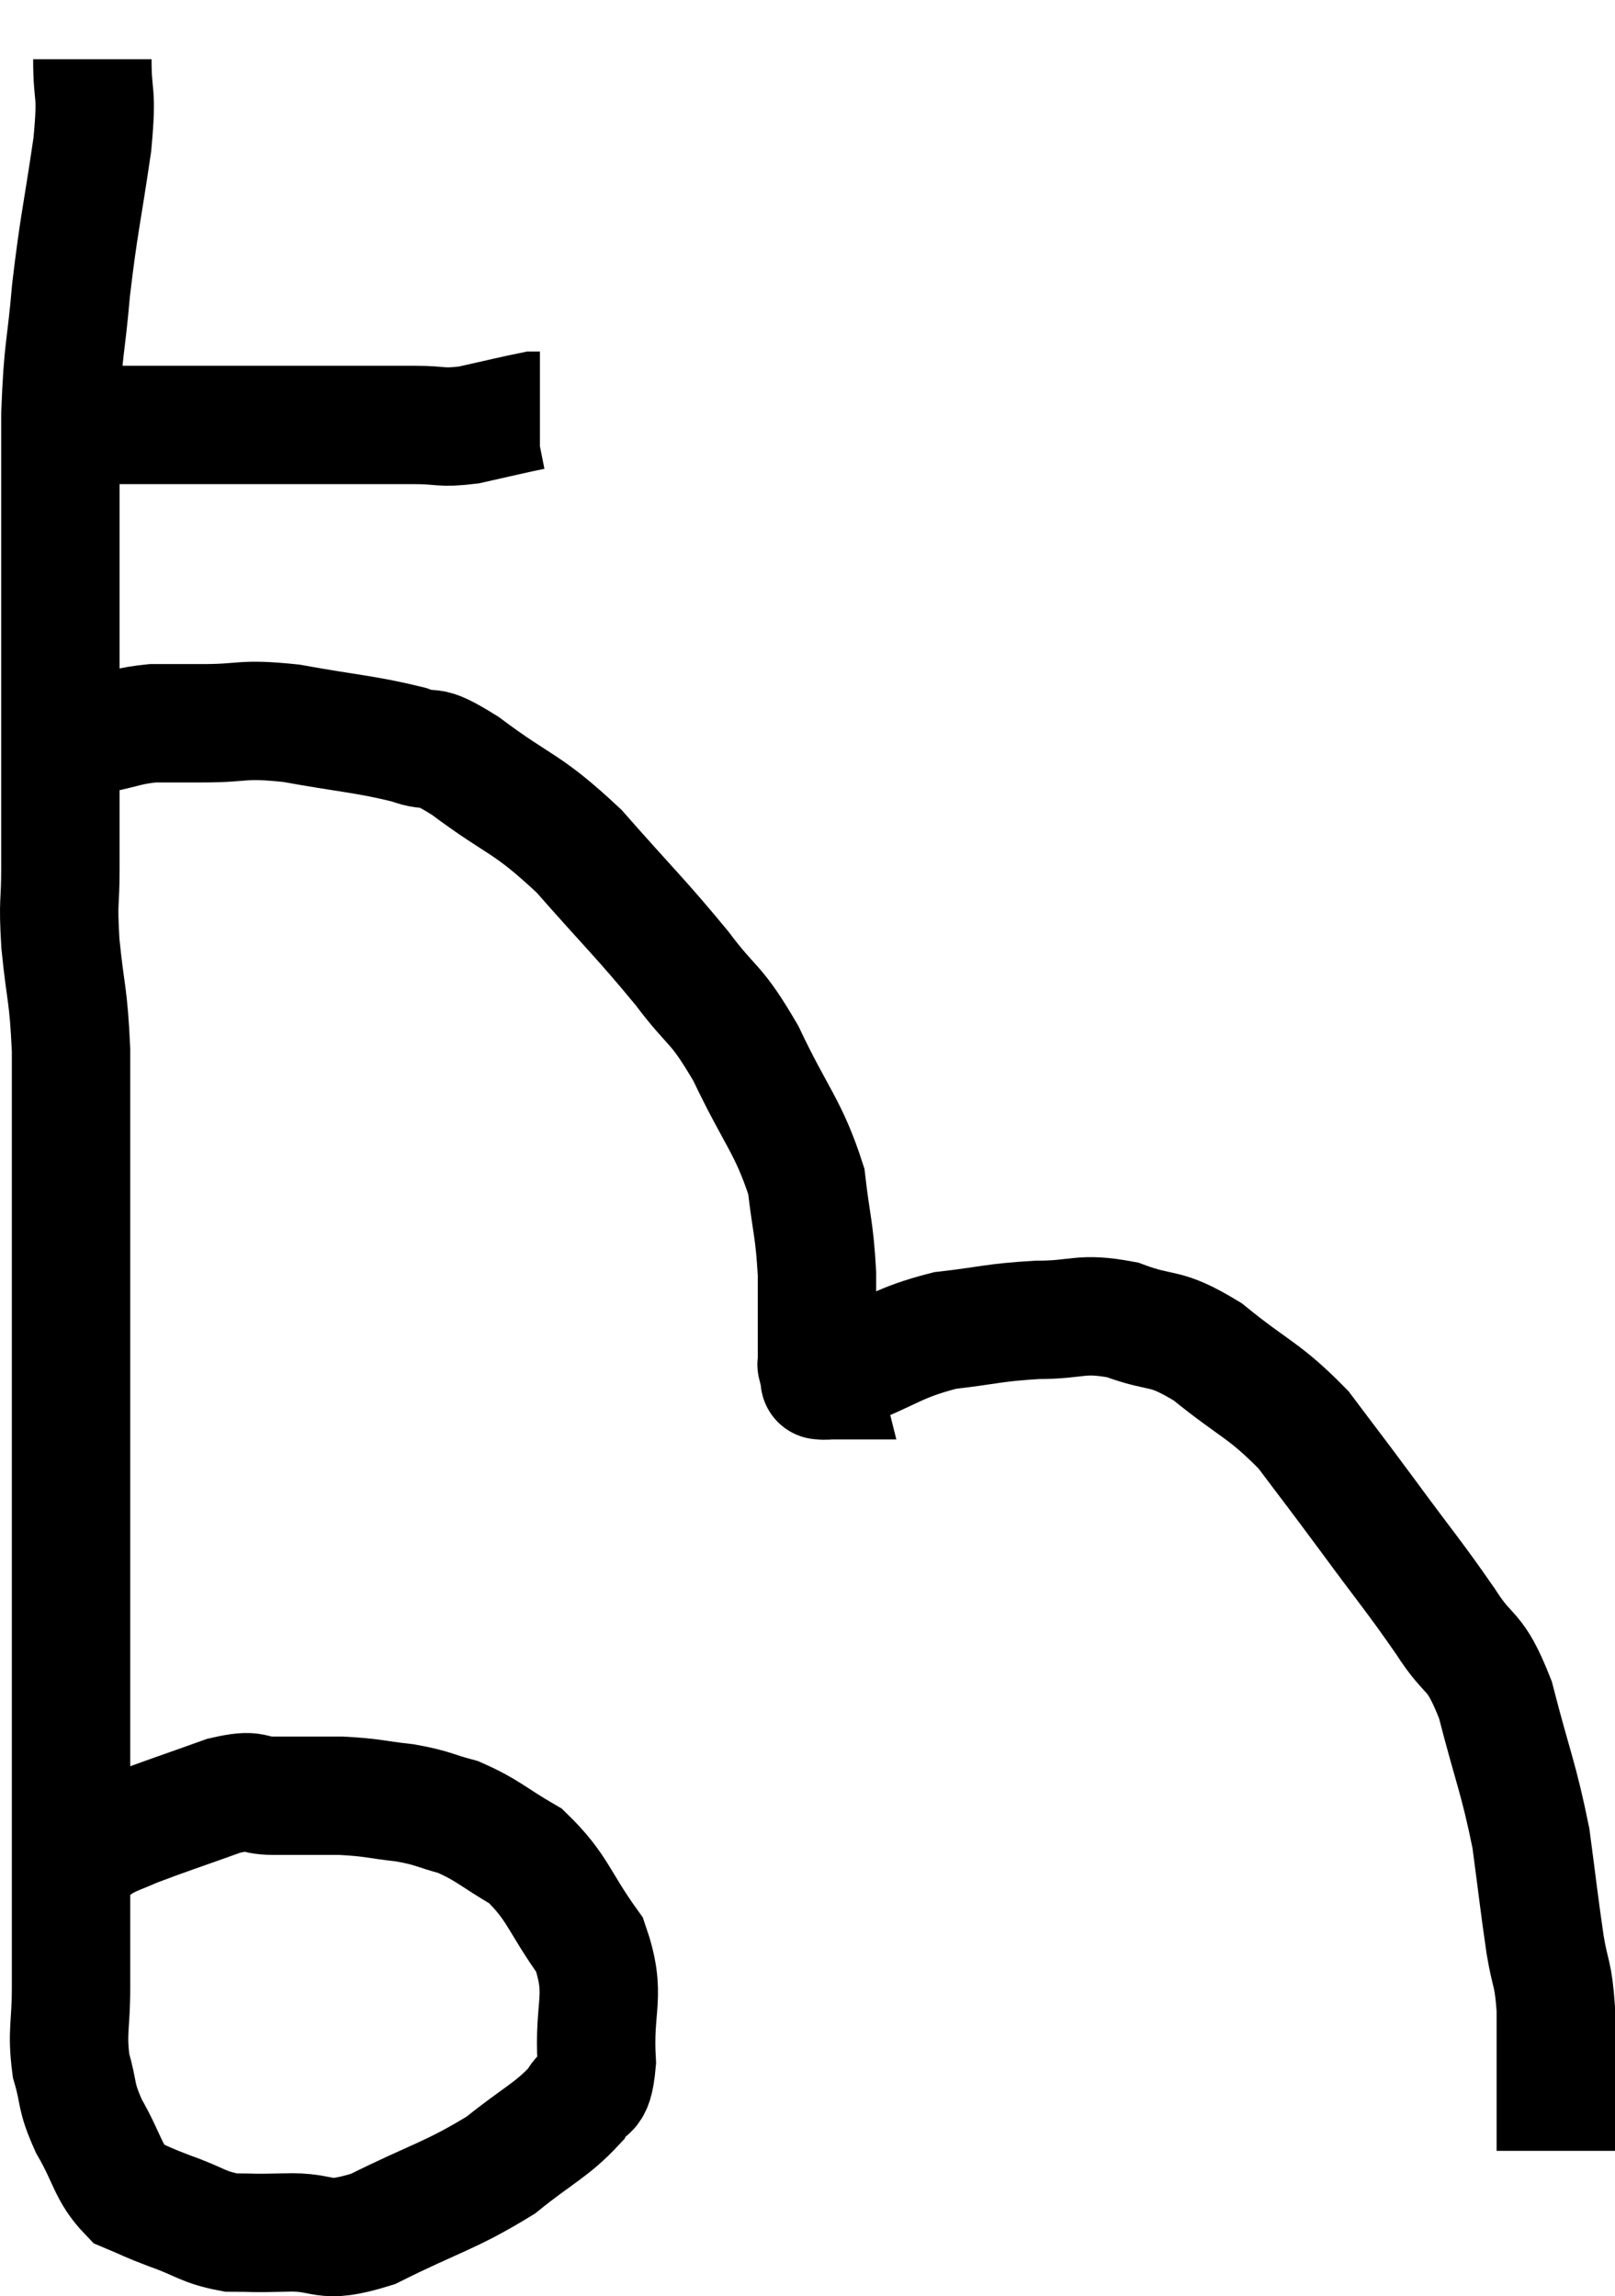 <svg xmlns="http://www.w3.org/2000/svg" viewBox="7.68 5.96 27.28 38.796" width="27.28" height="38.796"><path d="M 8.88 13.14 C 9.33 13.14, 9.3 13.14, 9.78 13.14 C 10.29 13.14, 10.11 13.14, 10.8 13.14 C 11.67 13.14, 11.565 13.14, 12.54 13.14 C 13.62 13.14, 13.935 13.14, 14.7 13.14 C 15.15 13.14, 15.105 13.2, 15.6 13.14 C 16.14 13.02, 16.38 12.96, 16.68 12.9 C 16.74 12.9, 16.77 12.9, 16.8 12.9 L 16.8 12.9" fill="none" stroke="black" stroke-width="2"></path><path d="M 9.24 6.96 C 9.24 7.68, 9.33 7.425, 9.24 8.4 C 9.06 9.63, 9.015 9.72, 8.88 10.86 C 8.79 11.91, 8.745 11.79, 8.7 12.96 C 8.7 14.25, 8.7 14.325, 8.7 15.54 C 8.7 16.68, 8.7 16.545, 8.7 17.82 C 8.7 19.23, 8.7 19.62, 8.7 20.64 C 8.7 21.27, 8.655 21.135, 8.7 21.9 C 8.79 22.8, 8.835 22.725, 8.88 23.7 C 8.88 24.75, 8.88 24.645, 8.88 25.8 C 8.88 27.06, 8.88 27.33, 8.88 28.32 C 8.88 29.04, 8.88 28.89, 8.88 29.76 C 8.88 30.78, 8.88 30.825, 8.88 31.8 C 8.88 32.73, 8.88 32.655, 8.88 33.66 C 8.88 34.74, 8.88 35.01, 8.88 35.82 C 8.88 36.36, 8.88 36.195, 8.88 36.9 C 8.88 37.77, 8.88 37.98, 8.88 38.64 C 8.88 39.09, 8.88 38.985, 8.88 39.54 C 8.88 40.2, 8.805 40.275, 8.88 40.86 C 9.03 41.37, 8.94 41.34, 9.18 41.88 C 9.51 42.45, 9.495 42.66, 9.84 43.02 C 10.2 43.17, 10.125 43.155, 10.56 43.32 C 11.07 43.5, 11.1 43.59, 11.58 43.68 C 12.03 43.68, 11.88 43.695, 12.48 43.68 C 13.23 43.65, 13.065 43.905, 13.98 43.62 C 15.06 43.08, 15.285 43.065, 16.14 42.54 C 16.77 42.03, 16.995 41.955, 17.4 41.52 C 17.58 41.16, 17.7 41.475, 17.76 40.8 C 17.7 39.81, 17.94 39.69, 17.64 38.82 C 17.1 38.07, 17.115 37.86, 16.56 37.32 C 15.99 36.99, 15.93 36.885, 15.42 36.66 C 14.97 36.54, 15.015 36.51, 14.52 36.42 C 13.98 36.36, 13.995 36.33, 13.44 36.3 C 12.87 36.3, 12.795 36.3, 12.3 36.3 C 11.88 36.3, 12.045 36.165, 11.46 36.3 C 10.71 36.57, 10.47 36.645, 9.96 36.84 C 9.69 36.96, 9.645 36.96, 9.42 37.08 C 9.24 37.2, 9.15 37.26, 9.06 37.32 C 9.06 37.32, 9.06 37.32, 9.06 37.32 L 9.06 37.32" fill="none" stroke="black" stroke-width="2"></path><path d="M 9.36 18.36 C 9.81 18.27, 9.825 18.225, 10.26 18.18 C 10.68 18.18, 10.515 18.18, 11.1 18.18 C 11.85 18.18, 11.73 18.09, 12.6 18.18 C 13.59 18.36, 13.845 18.36, 14.58 18.54 C 15.06 18.72, 14.82 18.45, 15.54 18.9 C 16.5 19.62, 16.545 19.485, 17.46 20.34 C 18.33 21.33, 18.495 21.465, 19.2 22.32 C 19.74 23.04, 19.755 22.86, 20.28 23.76 C 20.79 24.84, 21 24.99, 21.3 25.92 C 21.39 26.7, 21.435 26.7, 21.48 27.48 C 21.48 28.26, 21.48 28.65, 21.48 29.04 C 21.48 29.04, 21.465 28.98, 21.48 29.04 C 21.51 29.16, 21.525 29.22, 21.54 29.28 C 21.54 29.28, 21.51 29.28, 21.54 29.28 C 21.6 29.28, 21.585 29.295, 21.66 29.28 C 21.75 29.25, 21.765 29.265, 21.84 29.22 C 21.9 29.16, 21.51 29.295, 21.96 29.1 C 22.8 28.77, 22.83 28.65, 23.64 28.44 C 24.42 28.35, 24.45 28.305, 25.2 28.26 C 25.92 28.26, 25.92 28.125, 26.64 28.26 C 27.36 28.53, 27.315 28.335, 28.08 28.8 C 28.89 29.46, 29.025 29.43, 29.7 30.12 C 30.24 30.84, 30.18 30.75, 30.78 31.56 C 31.44 32.46, 31.56 32.58, 32.1 33.36 C 32.52 34.02, 32.58 33.765, 32.94 34.68 C 33.24 35.85, 33.33 35.985, 33.54 37.02 C 33.66 37.92, 33.675 38.1, 33.78 38.82 C 33.87 39.36, 33.915 39.27, 33.96 39.9 C 33.96 40.62, 33.96 40.815, 33.96 41.34 C 33.96 41.67, 33.96 41.76, 33.96 42 C 33.96 42.15, 33.96 42.225, 33.96 42.3 C 33.96 42.3, 33.96 42.3, 33.96 42.3 C 33.96 42.3, 33.96 42.3, 33.96 42.3 L 33.96 42.3" fill="none" stroke="black" stroke-width="2"></path></svg>